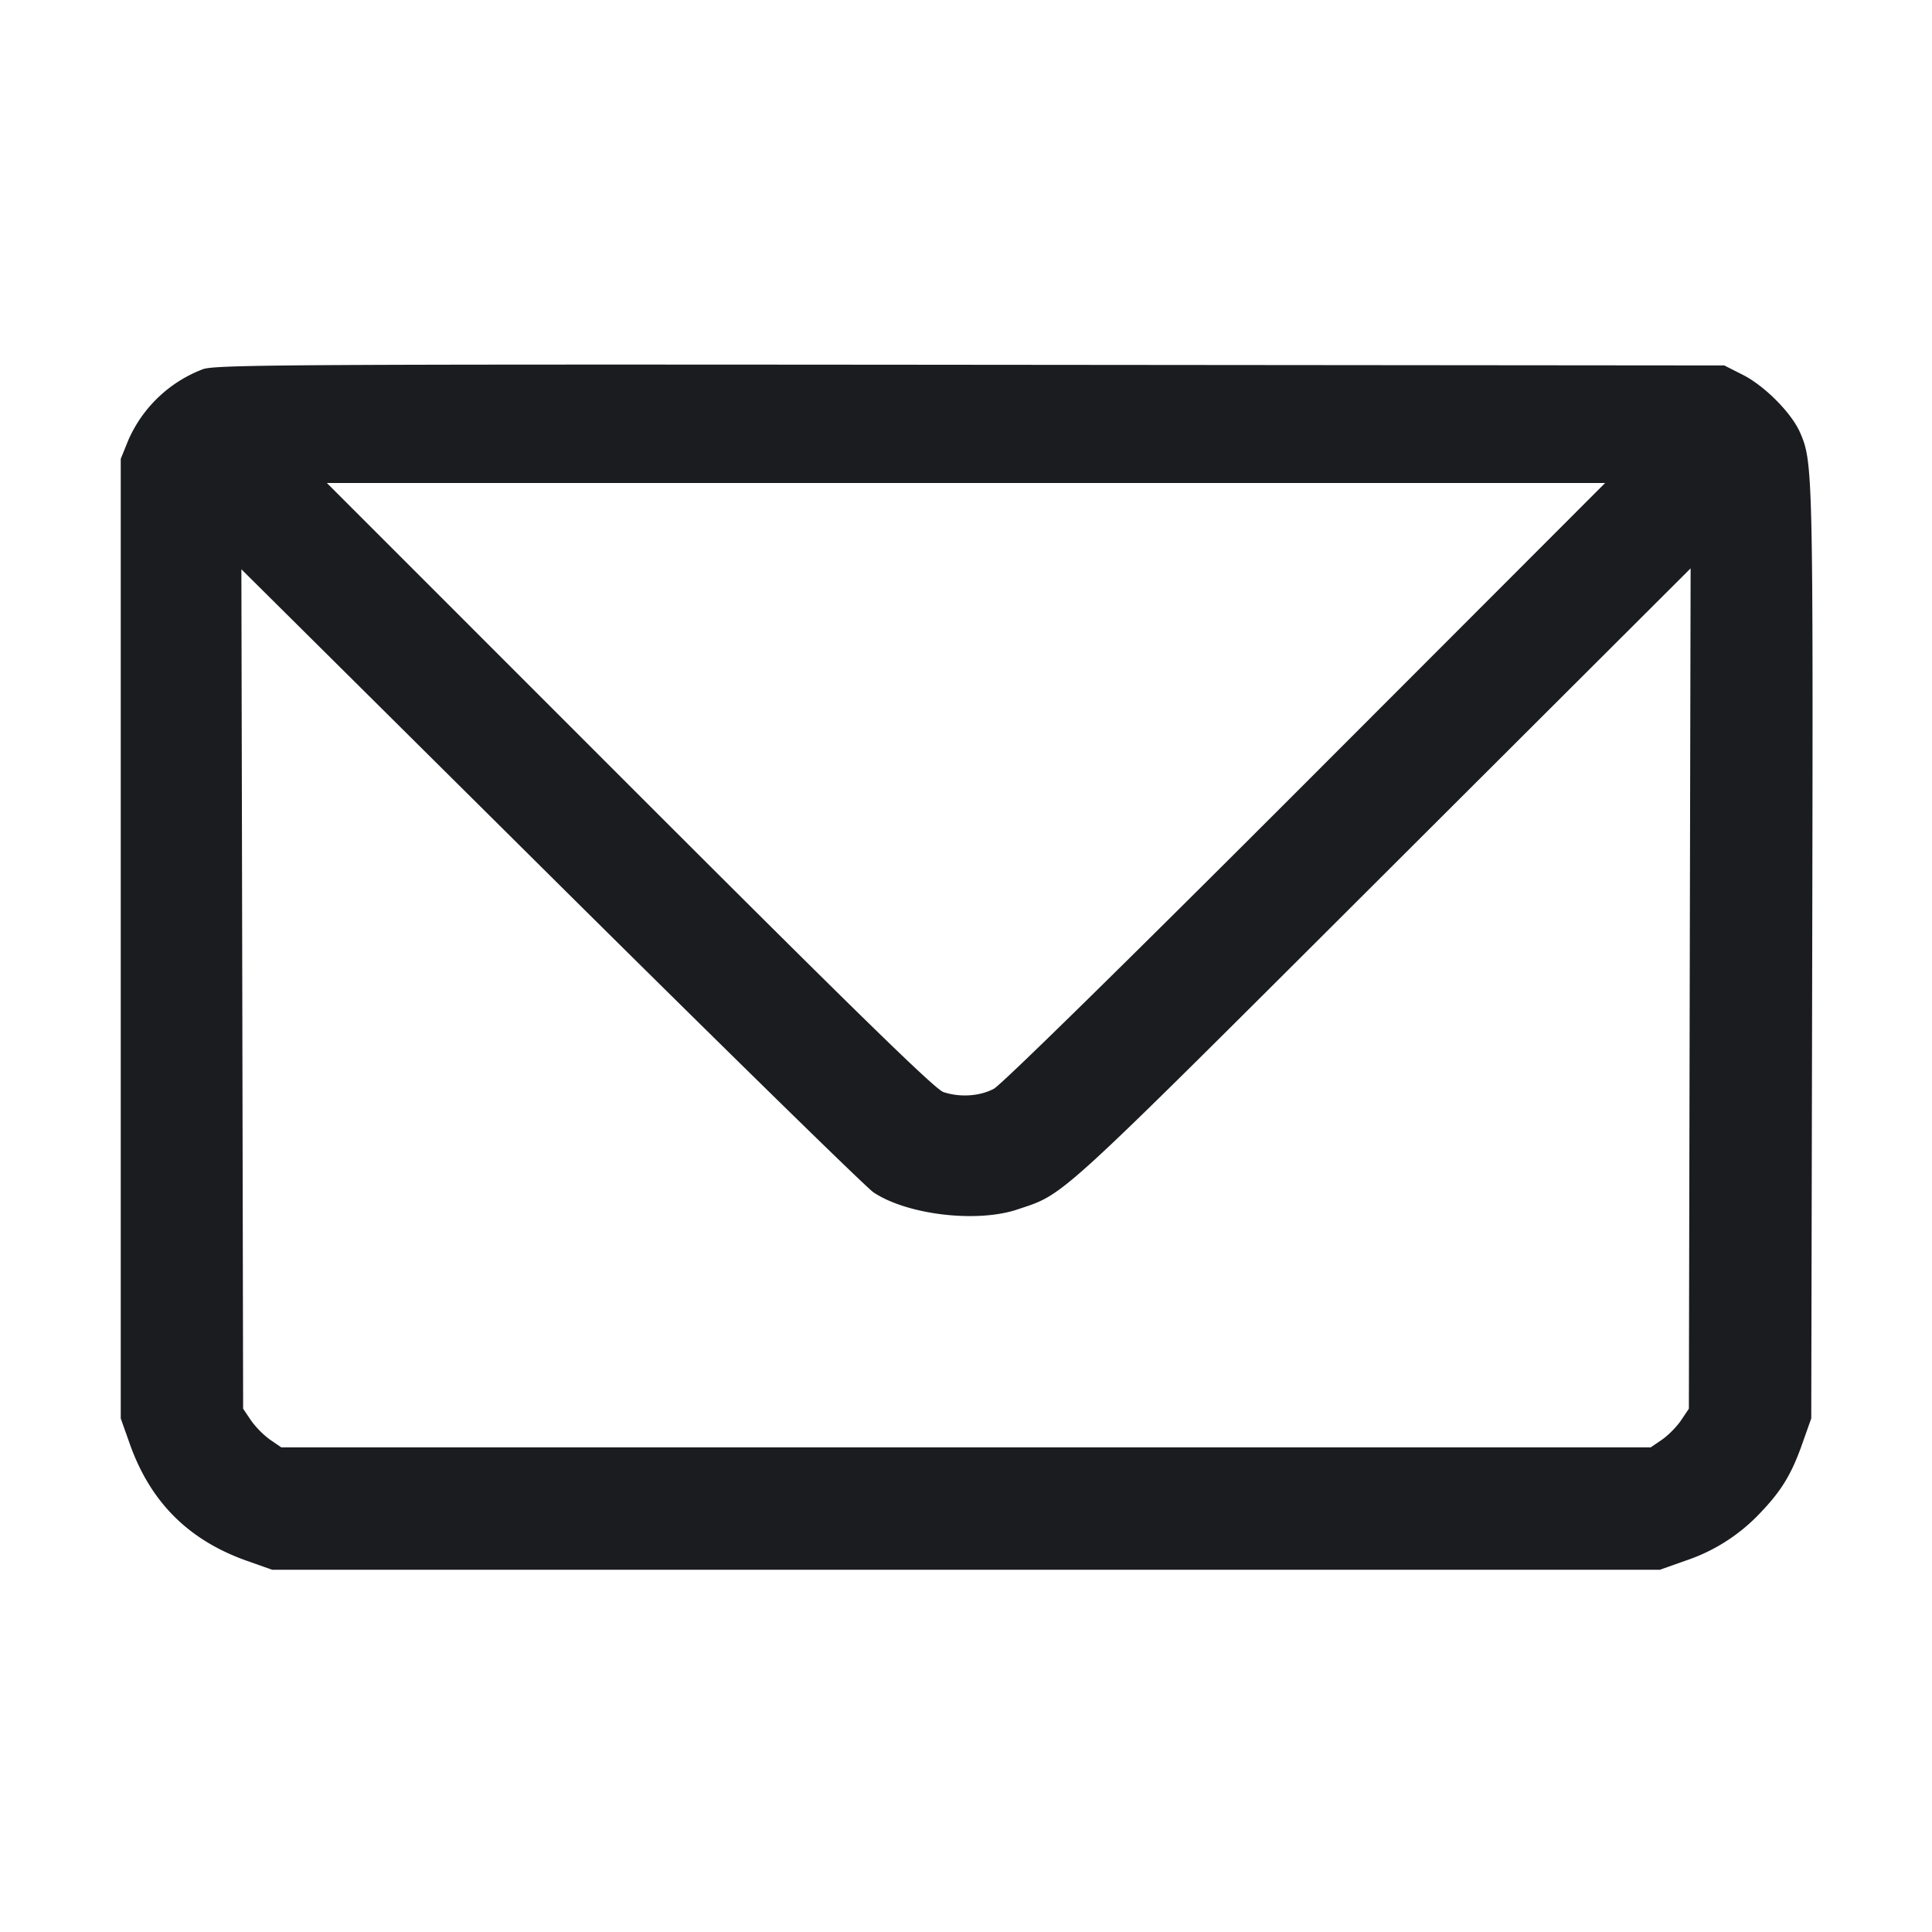 <svg xmlns="http://www.w3.org/2000/svg" width="32" height="32" fill="none"><path fill="#1A1C1F" fill-rule="evenodd" d="M3.364 6.114a2.2 2.2 0 0 0-1.241 1.182L2 7.6v15.893l.148.418c.342.967.974 1.599 1.941 1.941l.418.148h22.986l.418-.148a3 3 0 0 0 1.243-.792c.354-.37.519-.641.699-1.152l.147-.415.016-7.706c.016-7.99.012-8.138-.203-8.627-.143-.323-.586-.769-.945-.951l-.308-.156-12.48-.011c-11.161-.01-12.505-.002-12.716.072m18.263 6.85c-2.96 2.962-5.044 5.007-5.168 5.071-.236.123-.56.144-.833.053-.139-.045-1.45-1.325-5.199-5.074L5.414 8h21.172zm-7.161 6.784c.556.373 1.713.511 2.387.284.793-.266.582-.074 6.041-5.521l5.108-5.097-.015 6.959-.014 6.96-.13.193c-.072.106-.214.25-.316.32l-.186.127H4.659l-.186-.127a1.5 1.5 0 0 1-.316-.32l-.13-.193-.014-6.952-.015-6.952 5.123 5.085c2.818 2.797 5.223 5.152 5.345 5.234"/></svg>